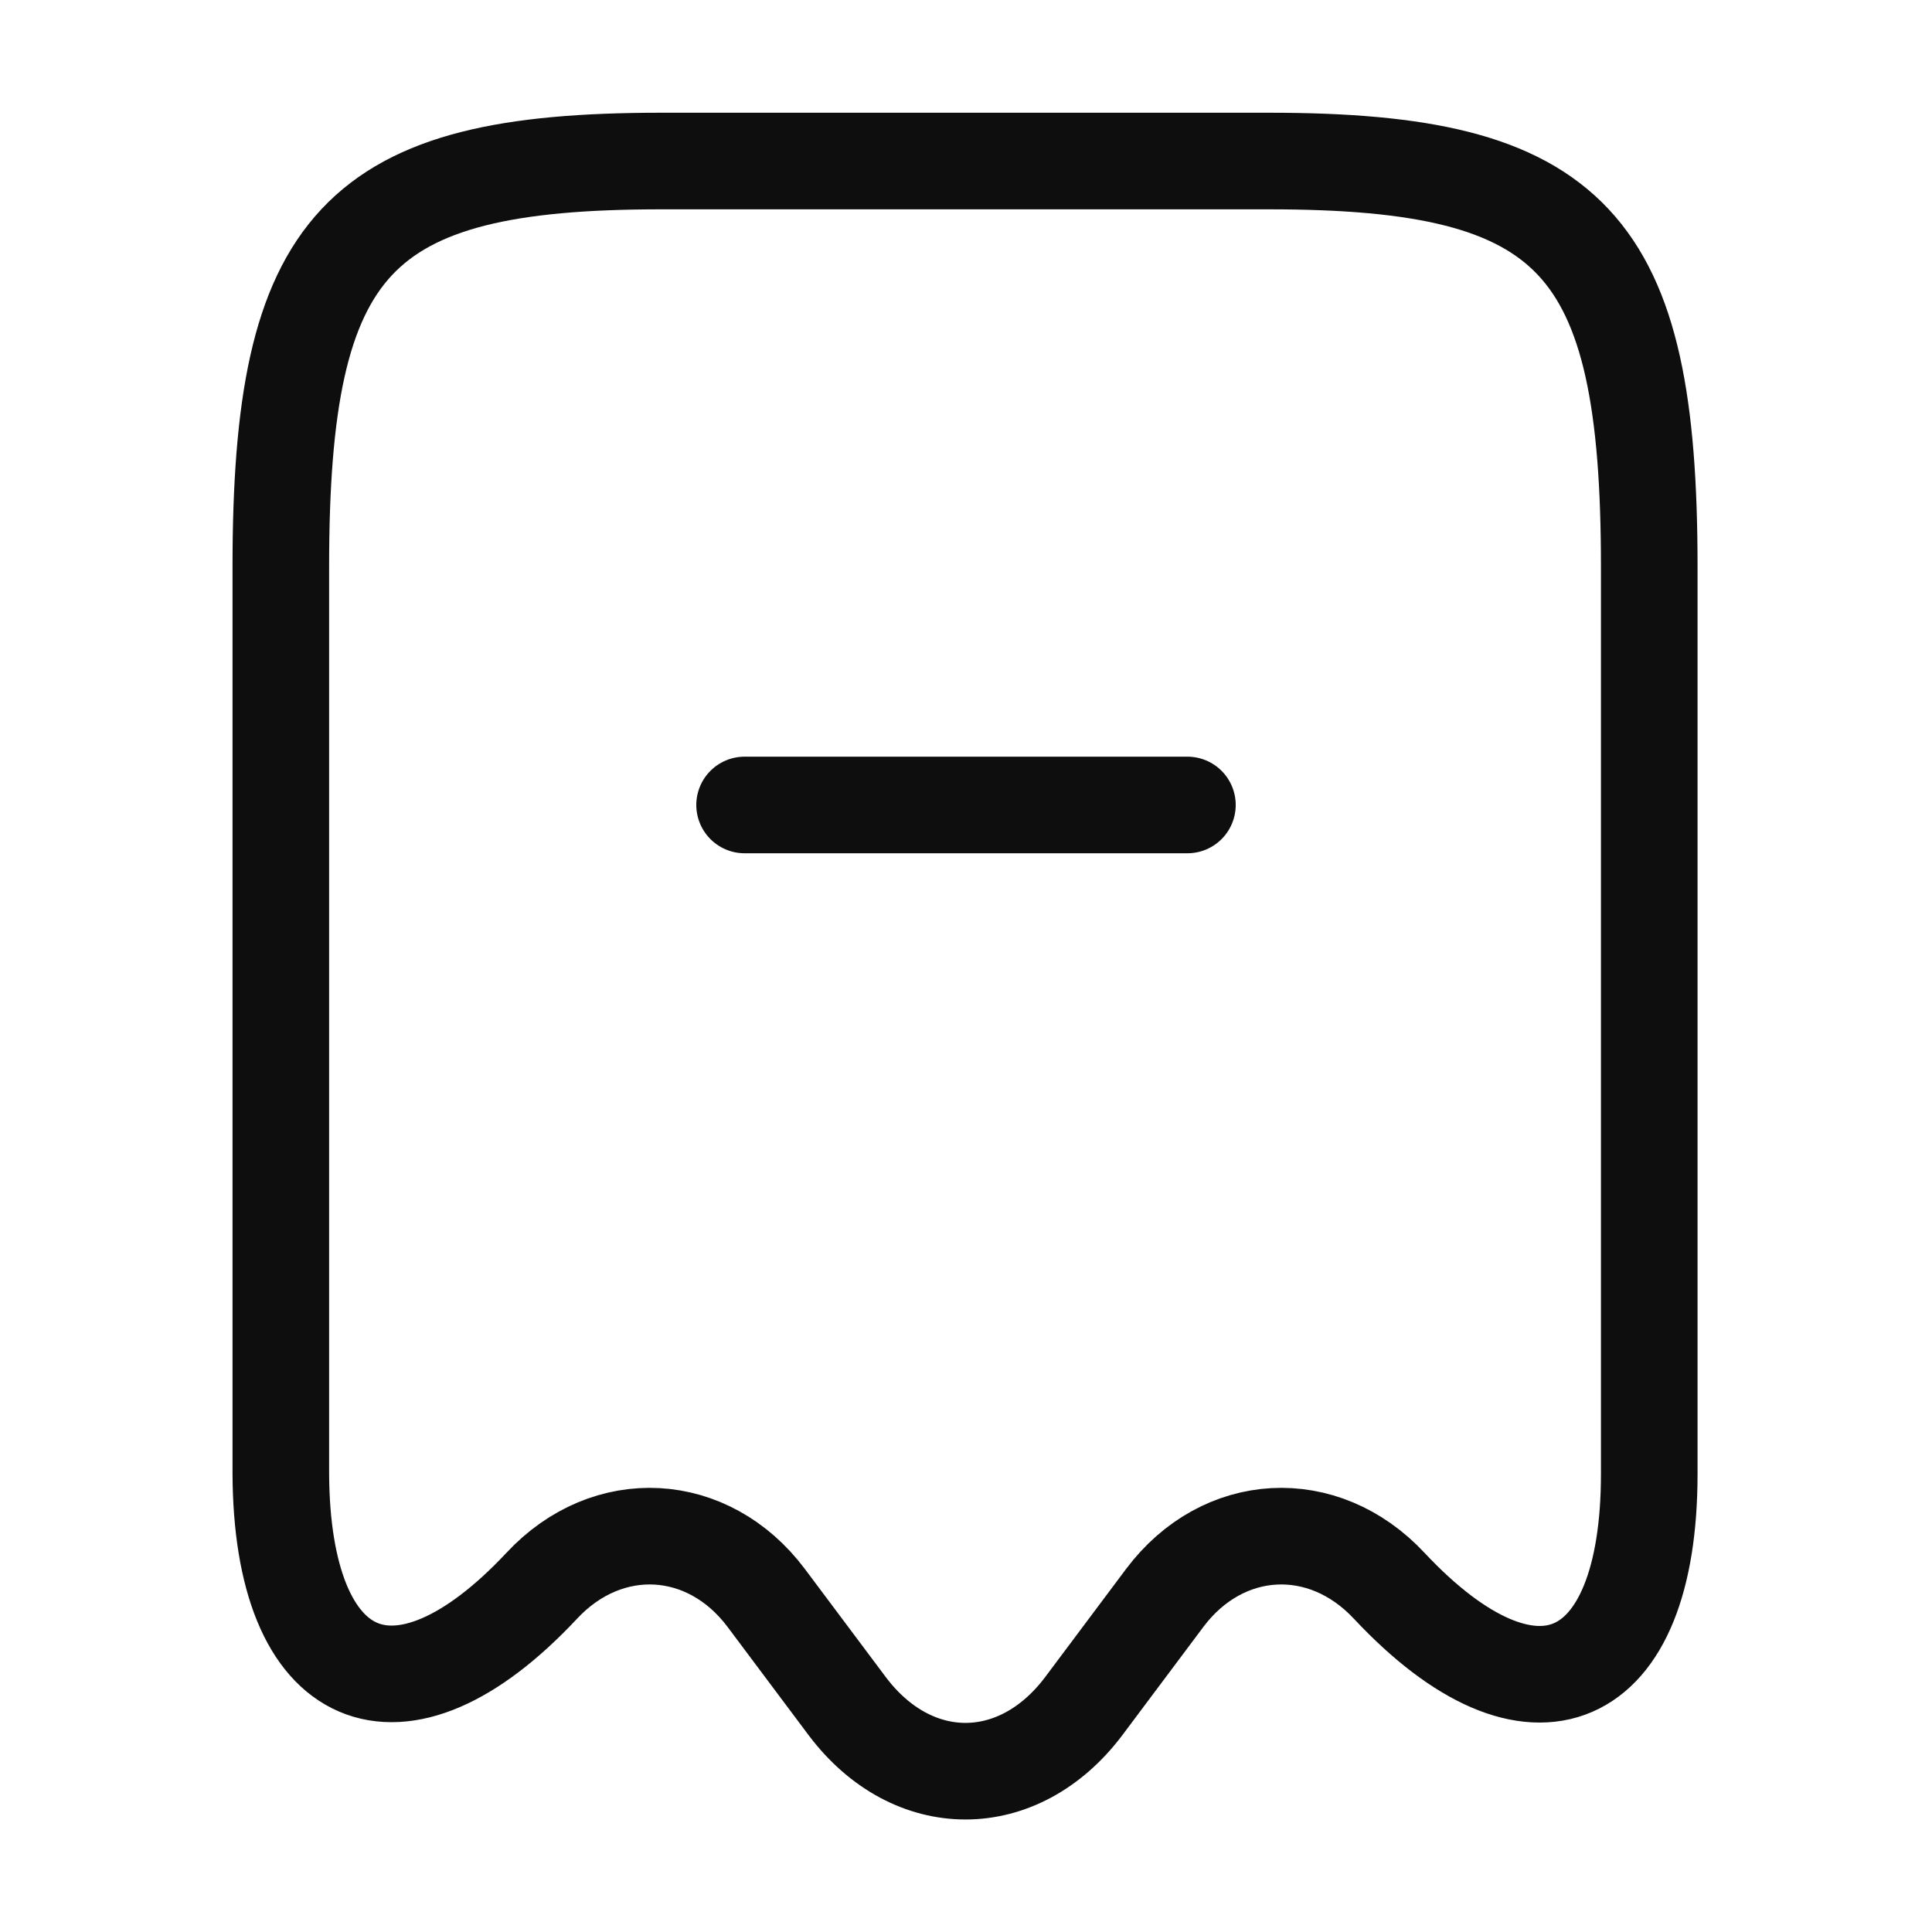 <svg width="20" height="20" viewBox="0 0 20 20" fill="none" xmlns="http://www.w3.org/2000/svg">
<path d="M5.607 16.417C6.29 15.683 7.332 15.742 7.932 16.542L8.774 17.667C9.449 18.558 10.54 18.558 11.215 17.667L12.057 16.542C12.657 15.742 13.698 15.683 14.382 16.417C15.865 18 17.073 17.475 17.073 15.258V5.867C17.073 2.508 16.29 1.667 13.14 1.667H6.84C3.69 1.667 2.907 2.508 2.907 5.867V15.25C2.915 17.475 4.132 17.992 5.607 16.417Z" stroke="#0E0E0E" stroke-linecap="round" stroke-linejoin="round"/>
<path d="M7.708 8.333H12.292" stroke="#0E0E0E" stroke-linecap="round" stroke-linejoin="round"/>
</svg>
